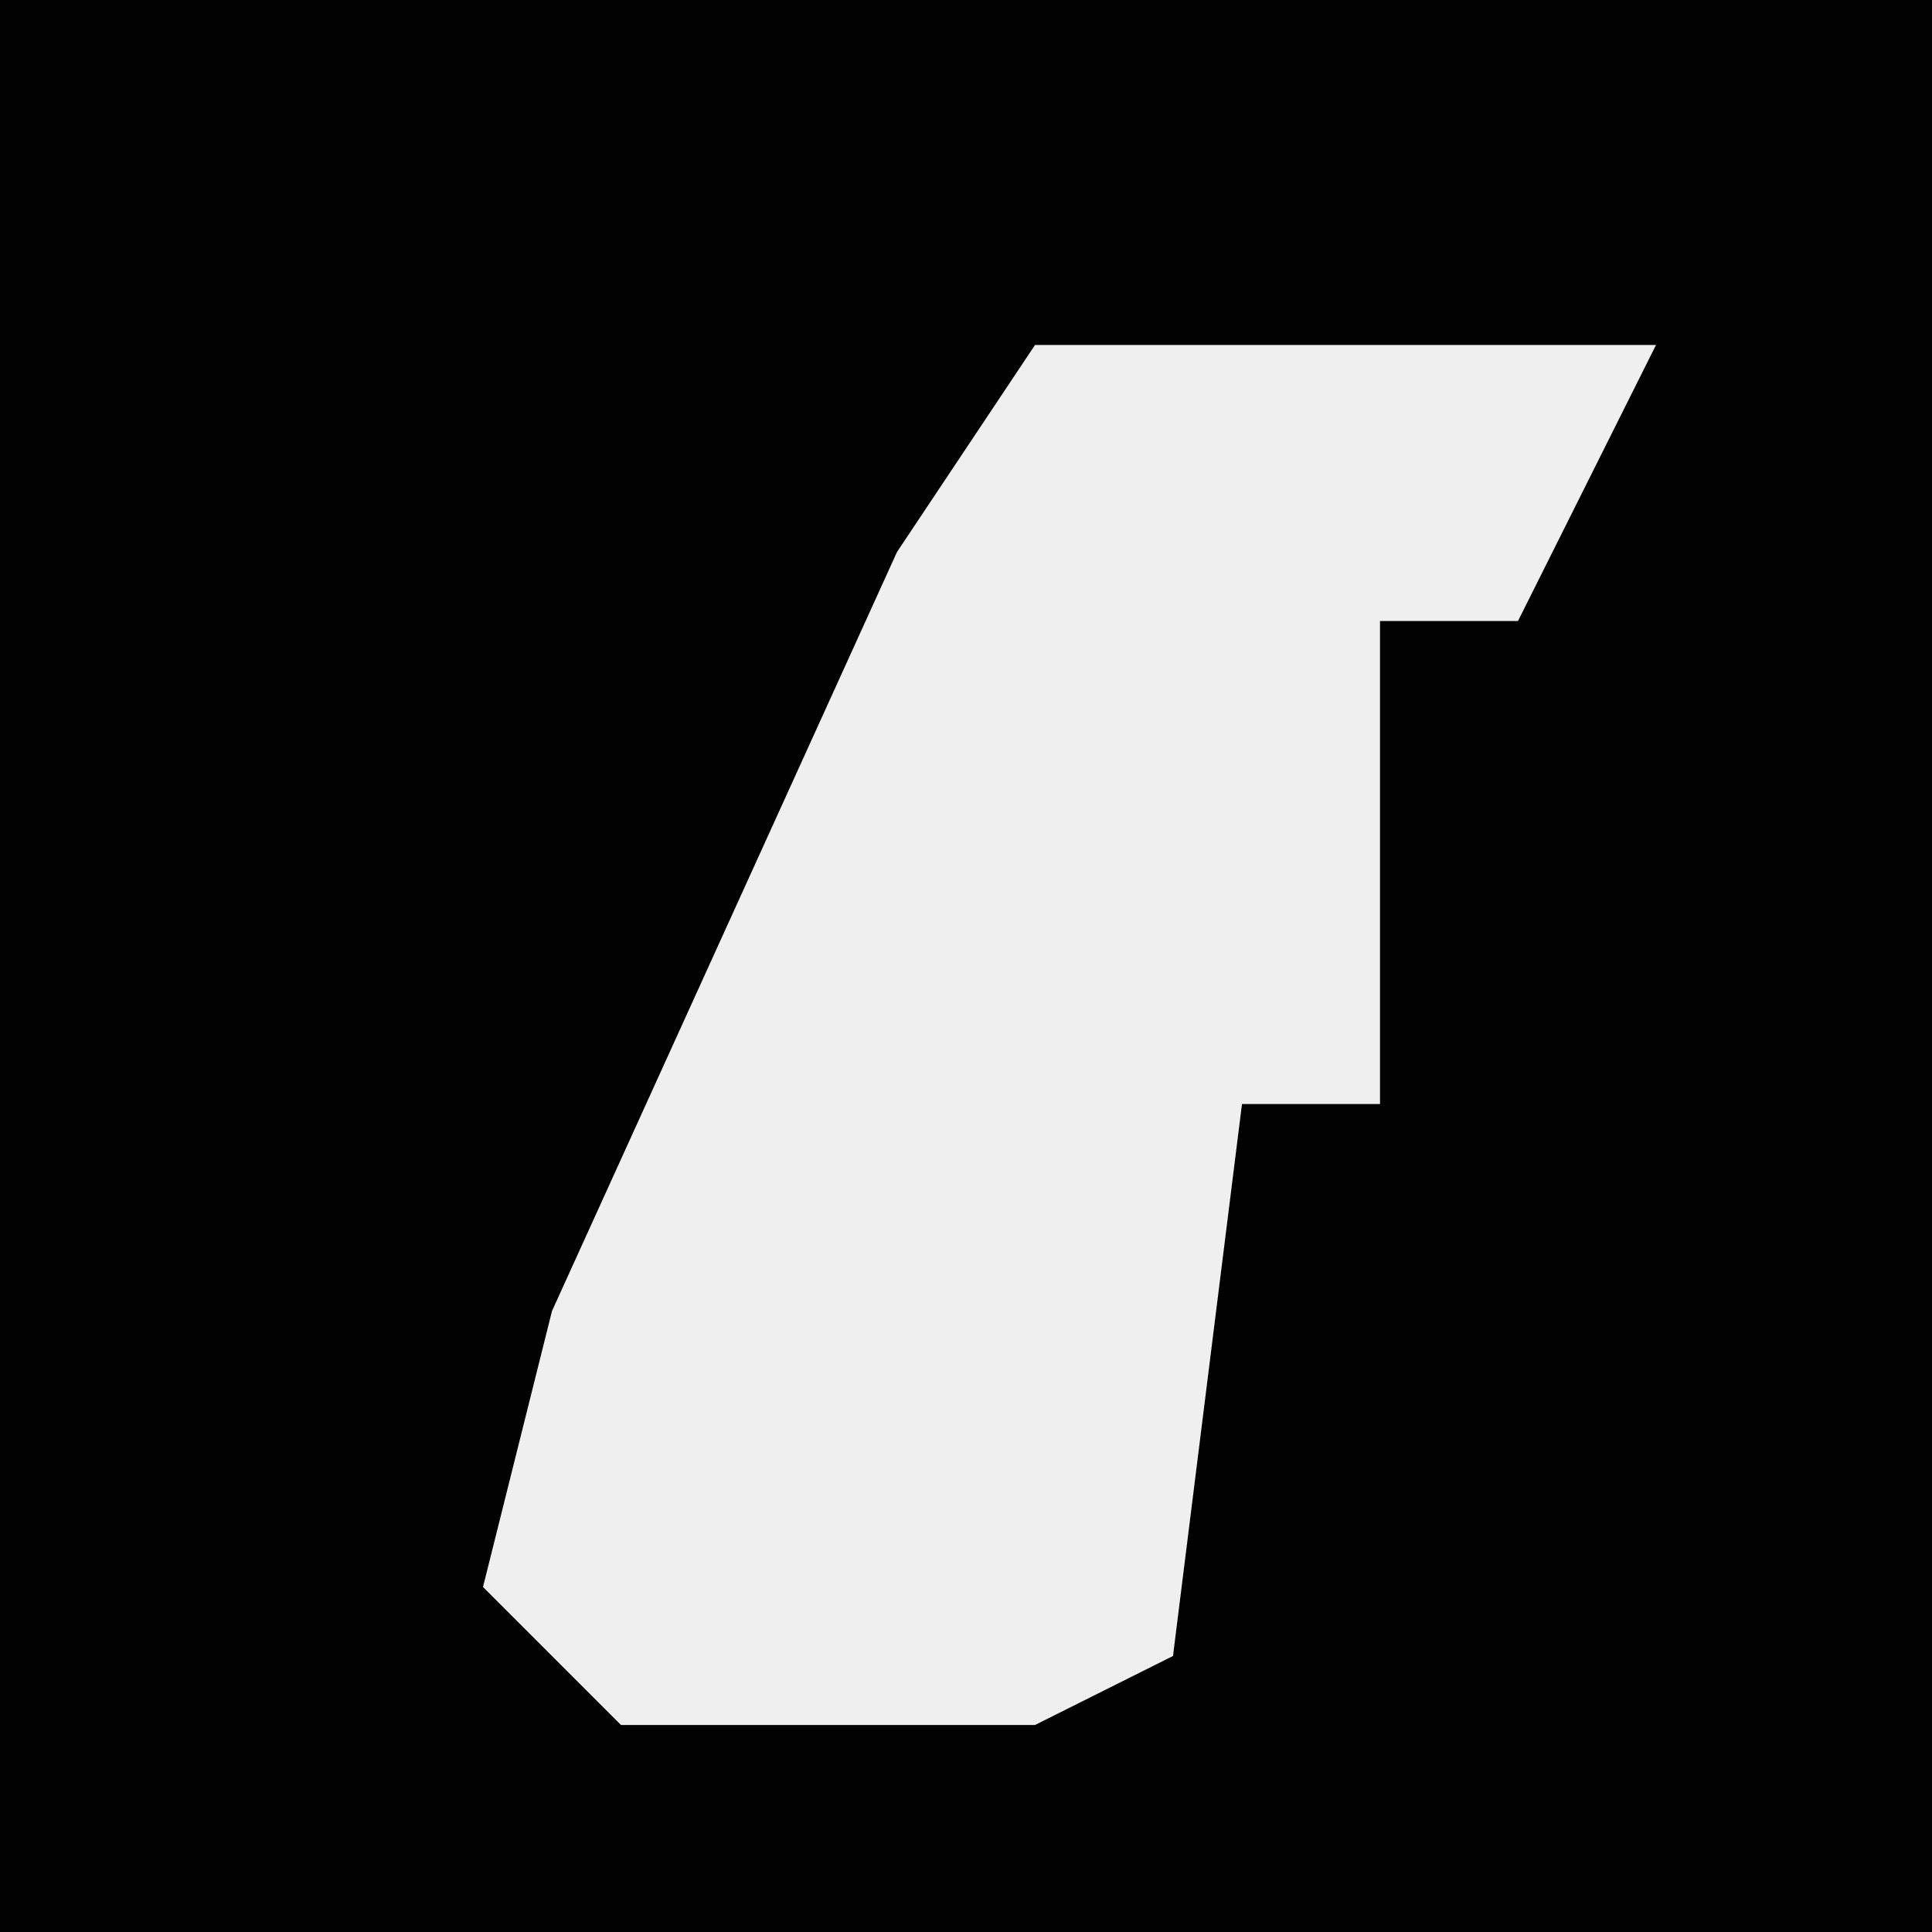 <?xml version="1.0" encoding="UTF-8"?>
<svg version="1.1" xmlns="http://www.w3.org/2000/svg" width="28" height="28">
<path d="M0,0 L28,0 L28,28 L0,28 Z " fill="#020202" transform="translate(0,0)"/>
<path d="M0,0 L9,0 L7,4 L5,4 L5,11 L3,11 L2,19 L0,20 L-6,20 L-8,18 L-7,14 L-2,3 Z " fill="#EFEFEF" transform="translate(15,5)"/>
</svg>
